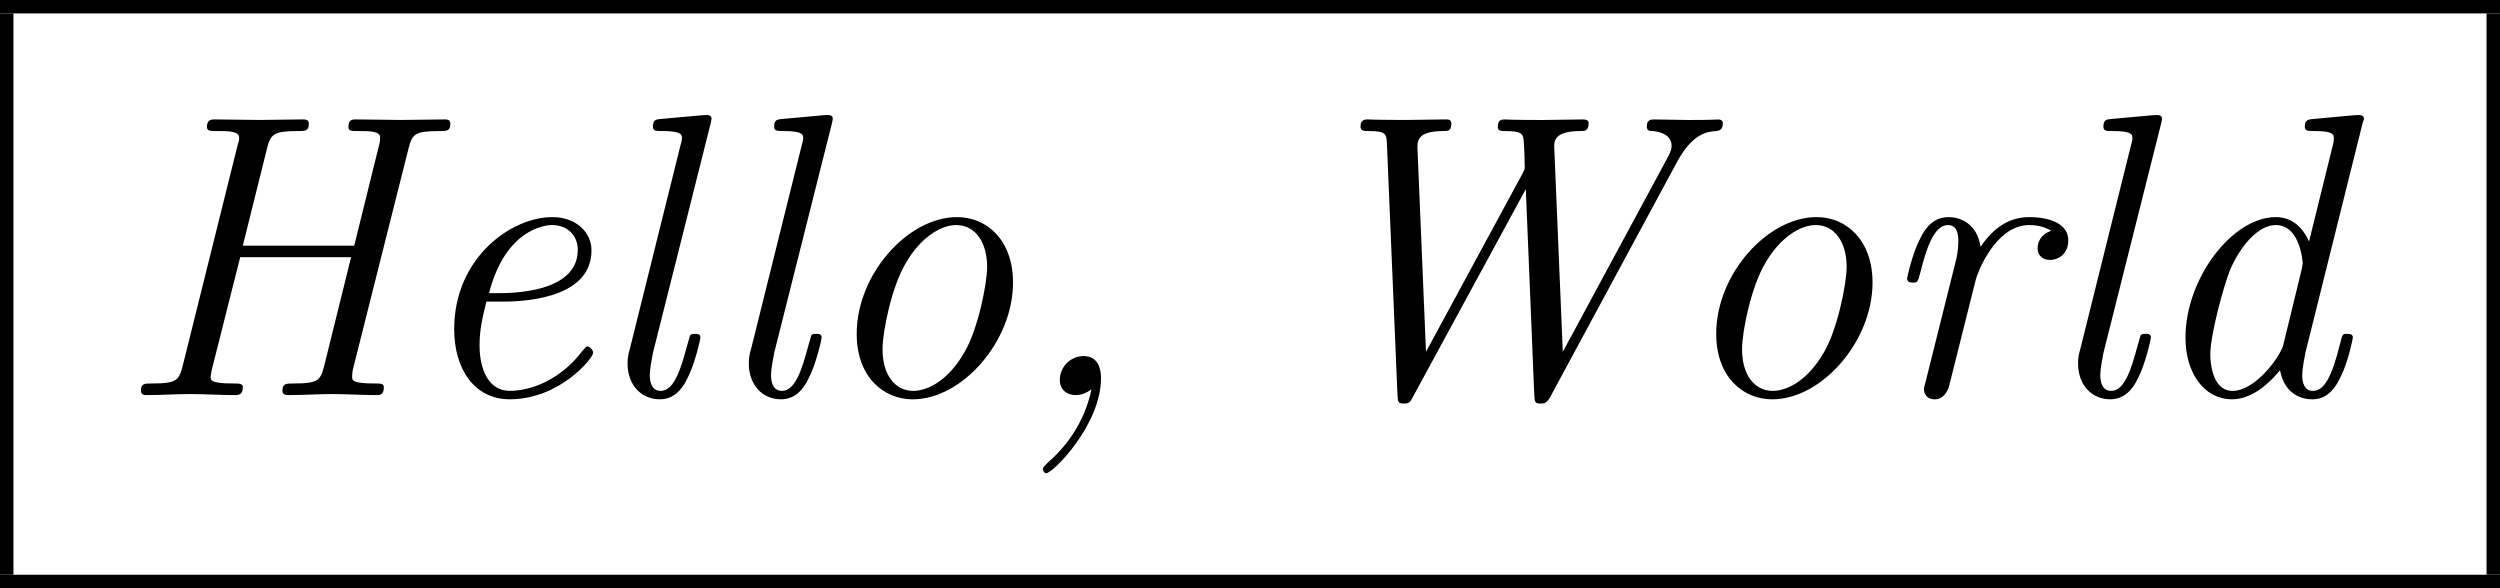 <?xml version="1.0" encoding="UTF-8" standalone="no"?>
<svg
   width="73.961pt"
   height="17.402pt"
   viewBox="0 0 73.961 17.402"
   version="1.2"
   id="svg656"
   sodipodi:docname="emp.svg"
   inkscape:version="1.1.1 (3bf5ae0d25, 2021-09-20)"
   xmlns:inkscape="http://www.inkscape.org/namespaces/inkscape"
   xmlns:sodipodi="http://sodipodi.sourceforge.net/DTD/sodipodi-0.dtd"
   xmlns:xlink="http://www.w3.org/1999/xlink"
   xmlns="http://www.w3.org/2000/svg"
   xmlns:svg="http://www.w3.org/2000/svg">
  <sodipodi:namedview
     id="namedview658"
     pagecolor="#ffffff"
     bordercolor="#666666"
     borderopacity="1.0"
     inkscape:pageshadow="2"
     inkscape:pageopacity="0.0"
     inkscape:pagecheckerboard="0"
     inkscape:document-units="pt"
     showgrid="false"
     inkscape:zoom="0.73762604"
     inkscape:cx="54.905871"
     inkscape:cy="-372.13979"
     inkscape:window-width="2400"
     inkscape:window-height="1261"
     inkscape:window-x="-9"
     inkscape:window-y="-1"
     inkscape:window-maximized="1"
     inkscape:current-layer="surface8028" />
  <defs
     id="defs217">
    <g
       id="g215">
      <symbol
         overflow="visible"
         id="glyph0-0">
        <path
           style="stroke:none"
           d=""
           id="path2" />
      </symbol>
      <symbol
         overflow="visible"
         id="glyph0-1">
        <path
           style="stroke:none"
           d="m 7.141,-7.25 c 0,-0.453 0.031,-0.562 0.891,-0.562 H 8.266 V -8.156 C 7.984,-8.141 7,-8.141 6.656,-8.141 c -0.359,0 -1.344,0 -1.625,-0.016 v 0.344 h 0.234 c 0.859,0 0.906,0.109 0.906,0.562 v 2.828 H 2.594 V -7.25 c 0,-0.453 0.031,-0.562 0.891,-0.562 h 0.25 v -0.344 c -0.297,0.016 -1.266,0.016 -1.625,0.016 -0.359,0 -1.328,0 -1.625,-0.016 v 0.344 h 0.25 C 1.594,-7.812 1.625,-7.703 1.625,-7.25 v 6.344 c 0,0.438 -0.031,0.562 -0.891,0.562 h -0.25 V 0 c 0.297,-0.031 1.266,-0.031 1.625,-0.031 0.359,0 1.328,0 1.625,0.031 v -0.344 h -0.25 c -0.859,0 -0.891,-0.125 -0.891,-0.562 v -3.172 h 3.578 v 3.172 c 0,0.438 -0.047,0.562 -0.906,0.562 H 5.031 V 0 c 0.281,-0.031 1.266,-0.031 1.609,-0.031 0.359,0 1.344,0 1.625,0.031 V -0.344 H 8.031 c -0.859,0 -0.891,-0.125 -0.891,-0.562 z m 0,0"
           id="path5" />
      </symbol>
      <symbol
         overflow="visible"
         id="glyph0-2">
        <path
           style="stroke:none"
           d="m 4.578,-2.766 c 0.266,0 0.281,0 0.281,-0.234 0,-1.203 -0.641,-2.328 -2.094,-2.328 -1.359,0 -2.406,1.234 -2.406,2.703 0,1.578 1.219,2.75 2.547,2.75 1.422,0 1.953,-1.297 1.953,-1.547 0,-0.078 -0.047,-0.125 -0.125,-0.125 -0.094,0 -0.125,0.062 -0.141,0.125 -0.312,1 -1.109,1.281 -1.625,1.281 -0.5,0 -1.703,-0.344 -1.703,-2.406 v -0.219 z M 1.281,-3 c 0.094,-1.875 1.141,-2.094 1.484,-2.094 1.281,0 1.344,1.688 1.359,2.094 z m 0,0"
           id="path8" />
      </symbol>
      <symbol
         overflow="visible"
         id="glyph0-3">
        <path
           style="stroke:none"
           d="M 2.062,-8.297 0.391,-8.156 v 0.344 c 0.812,0 0.906,0.078 0.906,0.672 v 6.25 c 0,0.547 -0.125,0.547 -0.906,0.547 V 0 c 0.344,-0.031 0.922,-0.031 1.281,-0.031 0.359,0 0.953,0 1.297,0.031 v -0.344 c -0.766,0 -0.906,0 -0.906,-0.547 z m 0,0"
           id="path11" />
      </symbol>
      <symbol
         overflow="visible"
         id="glyph0-4">
        <path
           style="stroke:none"
           d="m 5.484,-2.562 c 0,-1.531 -1.172,-2.766 -2.562,-2.766 -1.422,0 -2.562,1.266 -2.562,2.766 0,1.531 1.188,2.688 2.562,2.688 1.406,0 2.562,-1.172 2.562,-2.688 z m -2.562,2.422 c -0.438,0 -0.969,-0.188 -1.312,-0.781 -0.328,-0.531 -0.344,-1.234 -0.344,-1.75 0,-0.453 0,-1.172 0.375,-1.719 C 1.969,-4.906 2.5,-5.094 2.922,-5.094 c 0.453,0 0.969,0.219 1.281,0.688 0.375,0.547 0.375,1.297 0.375,1.734 0,0.422 0,1.172 -0.312,1.734 C 3.938,-0.375 3.375,-0.141 2.922,-0.141 Z m 0,0"
           id="path14" />
      </symbol>
      <symbol
         overflow="visible"
         id="glyph0-5">
        <path
           style="stroke:none"
           d="m 2.328,0.047 c 0,-0.734 -0.25,-1.203 -0.719,-1.203 -0.344,0 -0.562,0.266 -0.562,0.578 C 1.047,-0.266 1.266,0 1.625,0 c 0.188,0 0.312,-0.078 0.391,-0.141 0.031,-0.031 0.047,-0.031 0.047,-0.031 0.031,0 0.031,0.156 0.031,0.219 0,0.766 -0.312,1.484 -0.844,2.031 -0.047,0.031 -0.062,0.062 -0.062,0.109 0,0.062 0.062,0.125 0.125,0.125 0.109,0 1.016,-0.891 1.016,-2.266 z m 0,0"
           id="path17" />
      </symbol>
      <symbol
         overflow="visible"
         id="glyph0-6">
        <path
           style="stroke:none"
           d="m 10.672,-7 c 0.188,-0.562 0.547,-0.812 1.141,-0.812 v -0.344 c -0.516,0.016 -0.547,0.016 -1.062,0.016 -0.312,0 -0.953,0 -1.25,-0.016 v 0.344 c 0.734,0 0.953,0.391 0.953,0.625 0,0.062 -0.047,0.156 -0.062,0.25 l -1.812,5.656 -1.938,-6.016 C 6.625,-7.328 6.594,-7.422 6.594,-7.453 6.594,-7.812 7.234,-7.812 7.516,-7.812 V -8.156 C 7.234,-8.141 6.344,-8.141 6,-8.141 c -0.344,0 -1.078,0 -1.391,-0.016 v 0.344 c 0.641,0 0.812,0.031 0.938,0.25 C 5.625,-7.406 5.719,-7.047 5.875,-6.609 L 4.156,-1.281 2.25,-7.234 C 2.188,-7.406 2.188,-7.422 2.188,-7.453 2.188,-7.812 2.797,-7.812 3.109,-7.812 v -0.344 c -0.281,0.016 -1.188,0.016 -1.516,0.016 -0.344,0 -1.078,0 -1.391,-0.016 v 0.344 c 0.641,0 0.875,0 1.016,0.453 L 3.578,0.031 C 3.641,0.203 3.688,0.25 3.797,0.25 c 0.094,0 0.156,-0.031 0.219,-0.219 L 6,-6.172 8,0.031 C 8.062,0.219 8.109,0.25 8.219,0.25 8.312,0.25 8.359,0.203 8.422,0.031 Z m 0,0"
           id="path20" />
      </symbol>
      <symbol
         overflow="visible"
         id="glyph0-7">
        <path
           style="stroke:none"
           d="m 2,-2.781 c 0,-1.156 0.469,-2.25 1.391,-2.25 0.094,0 0.125,0 0.172,0.016 -0.094,0.047 -0.281,0.109 -0.281,0.438 0,0.344 0.266,0.484 0.453,0.484 0.25,0 0.484,-0.156 0.484,-0.484 0,-0.359 -0.328,-0.688 -0.844,-0.688 -1.016,0 -1.359,1.094 -1.422,1.328 H 1.938 v -1.328 l -1.609,0.125 v 0.344 c 0.812,0 0.922,0.094 0.922,0.672 v 3.234 c 0,0.547 -0.141,0.547 -0.922,0.547 V 0 c 0.344,-0.031 1,-0.031 1.359,-0.031 0.328,0 1.172,0 1.438,0.031 V -0.344 H 2.891 C 2.016,-0.344 2,-0.484 2,-0.906 Z m 0,0"
           id="path23" />
      </symbol>
      <symbol
         overflow="visible"
         id="glyph0-8">
        <path
           style="stroke:none"
           d="M 3.578,-8.156 V -7.812 C 4.406,-7.812 4.5,-7.734 4.5,-7.141 V -4.5 C 4.25,-4.859 3.734,-5.266 3,-5.266 c -1.391,0 -2.578,1.172 -2.578,2.703 0,1.516 1.125,2.688 2.453,2.688 0.906,0 1.422,-0.609 1.594,-0.828 V 0.125 L 6.156,0 V -0.344 C 5.344,-0.344 5.25,-0.438 5.25,-1.016 v -7.281 z m 0.891,6.75 c 0,0.219 0,0.266 -0.172,0.516 -0.281,0.422 -0.766,0.766 -1.375,0.766 -0.297,0 -1.594,-0.109 -1.594,-2.438 0,-0.859 0.141,-1.328 0.406,-1.734 0.234,-0.359 0.719,-0.734 1.312,-0.734 0.75,0 1.156,0.531 1.281,0.734 0.141,0.203 0.141,0.219 0.141,0.438 z m 0,0"
           id="path26" />
      </symbol>
      <symbol
         overflow="visible"
         id="glyph0-9">
        <path
           style="stroke:none"
           d="M 7.625,-3.062 H 7.359 c -0.281,1.875 -0.562,2.719 -2.594,2.719 h -1.625 C 2.625,-0.344 2.594,-0.438 2.594,-0.828 v -3.219 H 3.688 c 1.141,0 1.266,0.359 1.266,1.391 H 5.219 V -5.797 H 4.953 c 0,1.031 -0.125,1.391 -1.266,1.391 H 2.594 V -7.312 c 0,-0.391 0.031,-0.484 0.547,-0.484 h 1.594 c 1.75,0 2.125,0.594 2.312,2.328 h 0.25 L 7,-8.141 H 0.484 v 0.344 h 0.25 c 0.859,0 0.891,0.125 0.891,0.562 v 6.328 c 0,0.438 -0.031,0.562 -0.891,0.562 h -0.25 V 0 h 6.656 z m 0,0"
           id="path29" />
      </symbol>
      <symbol
         overflow="visible"
         id="glyph0-10">
        <path
           style="stroke:none"
           d="M 6.812,-3.062 H 6.547 C 6.438,-1.859 6.281,-0.344 4.188,-0.344 H 3.141 C 2.625,-0.344 2.594,-0.438 2.594,-0.828 V -7.25 c 0,-0.422 0.031,-0.562 1.062,-0.562 h 0.359 v -0.344 c -0.344,0.016 -1.391,0.016 -1.812,0.016 -0.359,0 -1.422,0 -1.719,-0.016 v 0.344 h 0.25 C 1.594,-7.812 1.625,-7.703 1.625,-7.25 v 6.344 c 0,0.438 -0.031,0.562 -0.891,0.562 h -0.25 V 0 H 6.5 Z m 0,0"
           id="path32" />
      </symbol>
      <symbol
         overflow="visible"
         id="glyph0-11">
        <path
           style="stroke:none"
           d="m 8.453,-4.047 c 0,-2.484 -1.812,-4.375 -3.906,-4.375 -2.125,0 -3.906,1.922 -3.906,4.375 0,2.422 1.812,4.297 3.906,4.297 2.141,0 3.906,-1.906 3.906,-4.297 z M 4.547,-0.031 C 3.328,-0.031 1.75,-1.172 1.75,-4.234 c 0,-2.922 1.672,-3.922 2.797,-3.922 1.172,0 2.797,1.031 2.797,3.922 0,3.109 -1.625,4.203 -2.797,4.203 z m 0,0"
           id="path35" />
      </symbol>
      <symbol
         overflow="visible"
         id="glyph0-12">
        <path
           style="stroke:none"
           d="m 5.047,-4.062 c 1.188,-0.281 2.094,-1.031 2.094,-1.953 0,-1.156 -1.344,-2.141 -3.062,-2.141 H 0.5 v 0.344 h 0.234 c 0.875,0 0.906,0.109 0.906,0.562 v 6.344 c 0,0.438 -0.031,0.562 -0.906,0.562 H 0.5 V 0 c 0.281,-0.031 1.25,-0.031 1.609,-0.031 0.344,0 1.328,0 1.609,0.031 V -0.344 H 3.484 c -0.859,0 -0.906,-0.125 -0.906,-0.562 v -3.062 H 3.969 c 0.469,0 0.906,0.125 1.234,0.469 0.406,0.453 0.406,0.703 0.406,1.531 0,0.938 0,1.25 0.516,1.766 C 6.312,-0.031 6.812,0.25 7.484,0.25 c 0.938,0 1.094,-1.031 1.094,-1.297 0,-0.062 0,-0.172 -0.141,-0.172 -0.125,0 -0.125,0.078 -0.125,0.188 C 8.25,-0.312 7.906,0.016 7.516,0.016 6.969,0.016 6.844,-0.547 6.75,-1.188 6.734,-1.266 6.672,-1.781 6.641,-2.078 6.547,-2.672 6.5,-3.062 6.141,-3.438 c -0.125,-0.125 -0.438,-0.453 -1.094,-0.625 z m -1.125,-0.141 H 2.578 V -7.344 c 0,-0.266 0,-0.406 0.25,-0.469 0.109,0 0.469,0 0.703,0 0.969,0 2.5,0 2.5,1.797 0,1.047 -0.562,1.812 -2.109,1.812 z m 0,0"
           id="path38" />
      </symbol>
      <symbol
         overflow="visible"
         id="glyph0-13">
        <path
           style="stroke:none"
           d="m 0.5,-8.156 v 0.344 h 0.234 c 0.875,0 0.906,0.109 0.906,0.562 v 6.344 c 0,0.438 -0.031,0.562 -0.906,0.562 H 0.5 V 0 h 4.188 c 2,0 3.594,-1.797 3.594,-4 0,-2.312 -1.609,-4.156 -3.594,-4.156 z m 2.625,7.812 c -0.516,0 -0.547,-0.094 -0.547,-0.484 V -7.344 c 0,-0.391 0.031,-0.469 0.547,-0.469 h 1.266 c 0.984,0 1.781,0.469 2.266,1.266 0.547,0.844 0.547,2.047 0.547,2.531 0,0.672 -0.016,1.797 -0.703,2.672 -0.391,0.5 -1.109,1 -2.109,1 z m 0,0"
           id="path41" />
      </symbol>
      <symbol
         overflow="visible"
         id="glyph0-14">
        <path
           style="stroke:none"
           d="m 5.312,-2.906 c 0,-1.109 0,-1.438 -0.266,-1.828 -0.344,-0.469 -0.906,-0.531 -1.312,-0.531 C 2.703,-5.266 2.219,-4.5 2.062,-4.125 H 2.047 V -8.297 L 0.375,-8.156 v 0.344 c 0.812,0 0.922,0.078 0.922,0.672 v 6.25 c 0,0.547 -0.141,0.547 -0.922,0.547 V 0 c 0.312,-0.031 0.969,-0.031 1.297,-0.031 0.344,0 1,0 1.297,0.031 v -0.344 c -0.75,0 -0.906,0 -0.906,-0.547 v -2.219 c 0,-1.25 0.828,-1.922 1.578,-1.922 0.734,0 0.906,0.609 0.906,1.344 v 2.797 c 0,0.547 -0.141,0.547 -0.906,0.547 V 0 c 0.297,-0.031 0.953,-0.031 1.281,-0.031 0.344,0 1,0 1.312,0.031 v -0.344 c -0.609,0 -0.906,0 -0.922,-0.359 z m 0,0"
           id="path44" />
      </symbol>
      <symbol
         overflow="visible"
         id="glyph0-15">
        <path
           style="stroke:none"
           d="M 7.234,-4.016 C 7.5,-4.766 8.016,-4.797 8.219,-4.812 V -5.156 C 7.922,-5.125 7.703,-5.125 7.344,-5.125 c -0.344,0 -0.375,0 -1.016,-0.031 V -4.812 C 6.859,-4.781 7,-4.453 7,-4.234 c 0,0.016 0,0.094 -0.047,0.219 l -1.094,3.125 -1.203,-3.375 C 4.609,-4.406 4.609,-4.438 4.609,-4.469 c 0,-0.344 0.438,-0.344 0.688,-0.344 V -5.156 C 4.953,-5.125 4.469,-5.125 4.125,-5.125 c -0.391,0 -0.406,0 -1.078,-0.031 v 0.344 c 0.453,0 0.609,0.031 0.75,0.188 C 3.844,-4.547 4,-4.156 4.078,-3.922 L 3.062,-1 1.906,-4.25 C 1.859,-4.406 1.859,-4.438 1.859,-4.484 1.859,-4.812 2.312,-4.812 2.547,-4.812 V -5.156 C 2.25,-5.125 1.656,-5.125 1.328,-5.125 c -0.344,0 -0.359,0 -1.109,-0.031 v 0.344 c 0.609,0 0.719,0.062 0.859,0.438 l 1.5,4.281 C 2.625,0.031 2.672,0.125 2.797,0.125 2.906,0.125 2.969,0.078 3.031,-0.109 l 1.188,-3.406 1.203,3.406 C 5.469,0.078 5.531,0.125 5.641,0.125 c 0.125,0 0.172,-0.094 0.219,-0.219 z m 0,0"
           id="path47" />
      </symbol>
      <symbol
         overflow="visible"
         id="glyph0-16">
        <path
           style="stroke:none"
           d="m 3.438,-7.656 c 0,-0.281 0,-0.297 -0.234,-0.297 C 2.922,-7.625 2.312,-7.188 1.094,-7.188 v 0.344 c 0.266,0 0.859,0 1.531,-0.297 v 6.219 c 0,0.438 -0.047,0.578 -1.094,0.578 h -0.375 V 0 c 0.328,-0.031 1.484,-0.031 1.875,-0.031 0.406,0 1.547,0 1.875,0.031 v -0.344 h -0.375 c -1.047,0 -1.094,-0.141 -1.094,-0.578 z m 0,0"
           id="path50" />
      </symbol>
      <symbol
         overflow="visible"
         id="glyph1-0">
        <path
           style="stroke:none"
           d=""
           id="path53" />
      </symbol>
      <symbol
         overflow="visible"
         id="glyph1-1">
        <path
           style="stroke:none"
           d="m 8.703,-7.312 c 0.109,-0.406 0.172,-0.5 0.922,-0.5 0.203,0 0.312,0 0.312,-0.219 0,-0.125 -0.109,-0.125 -0.172,-0.125 -0.422,0 -0.859,0.016 -1.297,0.016 -0.438,0 -0.891,-0.016 -1.328,-0.016 -0.094,0 -0.219,0 -0.219,0.219 0,0.125 0.078,0.125 0.312,0.125 0.297,0 0.625,0 0.625,0.188 0,0.078 0,0.109 -0.016,0.172 l -0.75,3.031 H 3.797 L 4.516,-7.312 c 0.109,-0.406 0.188,-0.5 0.922,-0.5 0.203,0 0.312,0 0.312,-0.219 0,-0.125 -0.109,-0.125 -0.172,-0.125 -0.422,0 -0.859,0.016 -1.281,0.016 -0.453,0 -0.906,-0.016 -1.328,-0.016 -0.094,0 -0.234,0 -0.234,0.219 0,0.125 0.094,0.125 0.312,0.125 0.297,0 0.641,0 0.641,0.188 0,0.078 0,0.109 -0.031,0.172 l -1.641,6.594 C 1.906,-0.438 1.844,-0.344 1.109,-0.344 c -0.219,0 -0.328,0 -0.328,0.219 C 0.781,0 0.906,0 0.953,0 1.375,0 1.812,-0.031 2.25,-0.031 2.672,-0.031 3.141,0 3.562,0 3.656,0 3.797,0 3.797,-0.234 3.797,-0.344 3.688,-0.344 3.516,-0.344 2.844,-0.344 2.844,-0.438 2.844,-0.547 l 0.031,-0.188 0.844,-3.344 H 7 l -0.797,3.219 C 6.094,-0.438 6.031,-0.344 5.297,-0.344 c -0.219,0 -0.328,0 -0.328,0.219 C 4.969,0 5.094,0 5.141,0 5.562,0 6,-0.031 6.438,-0.031 6.859,-0.031 7.328,0 7.75,0 7.844,0 7.969,0 7.969,-0.234 7.969,-0.344 7.875,-0.344 7.703,-0.344 c -0.672,0 -0.672,-0.094 -0.672,-0.203 0,-0.094 0.016,-0.156 0.016,-0.188 z m 0,0"
           id="path56" />
      </symbol>
      <symbol
         overflow="visible"
         id="glyph1-2">
        <path
           style="stroke:none"
           d="m 2.75,-2.766 c 0.422,0 2.672,0 2.672,-1.516 0,-0.531 -0.453,-0.984 -1.156,-0.984 -1.234,0 -2.906,1.219 -2.906,3.312 0,1.219 0.625,2.078 1.641,2.078 1.484,0 2.469,-1.219 2.469,-1.375 0,-0.094 -0.109,-0.188 -0.172,-0.188 -0.031,0 -0.047,0.016 -0.141,0.125 -0.641,0.859 -1.531,1.188 -2.141,1.188 -0.797,0 -0.906,-0.938 -0.906,-1.328 0,-0.516 0.094,-0.859 0.203,-1.312 z m -0.359,-0.25 C 2.875,-4.906 4.047,-5.031 4.25,-5.031 c 0.484,0 0.766,0.328 0.766,0.734 0,1.281 -1.984,1.281 -2.375,1.281 z m 0,0"
           id="path59" />
      </symbol>
      <symbol
         overflow="visible"
         id="glyph1-3">
        <path
           style="stroke:none"
           d="m 3.562,-8.016 c 0.016,-0.078 0.031,-0.125 0.031,-0.156 0,-0.109 -0.078,-0.125 -0.266,-0.109 L 2.125,-8.172 C 1.953,-8.156 1.859,-8.156 1.859,-7.938 c 0,0.125 0.094,0.125 0.25,0.125 0.609,0 0.609,0.109 0.609,0.219 0,0.047 -0.031,0.172 -0.047,0.219 l -1.5,6.031 c -0.031,0.094 -0.062,0.234 -0.062,0.406 0,0.641 0.406,1.062 0.953,1.062 0.406,0 0.656,-0.281 0.812,-0.609 0.219,-0.406 0.391,-1.172 0.391,-1.219 0,-0.109 -0.094,-0.109 -0.156,-0.109 -0.047,0 -0.141,0 -0.156,0.062 -0.016,0.047 -0.062,0.219 -0.094,0.328 C 2.703,-0.844 2.5,-0.125 2.094,-0.125 c -0.266,0 -0.328,-0.25 -0.328,-0.469 0,-0.156 0.062,-0.5 0.094,-0.656 z m 0,0"
           id="path62" />
      </symbol>
      <symbol
         overflow="visible"
         id="glyph1-4">
        <path
           style="stroke:none"
           d="m 5.938,-3.328 c 0,-1.25 -0.766,-1.938 -1.656,-1.938 -1.453,0 -2.969,1.688 -2.969,3.453 0,1.281 0.797,1.938 1.656,1.938 1.469,0 2.969,-1.719 2.969,-3.453 z M 2.984,-0.125 c -0.5,0 -0.906,-0.422 -0.906,-1.234 0,-0.547 0.281,-1.875 0.688,-2.547 0.438,-0.766 1.047,-1.125 1.484,-1.125 0.609,0 0.922,0.562 0.922,1.234 0,0.516 -0.281,1.875 -0.672,2.531 C 4.016,-0.422 3.406,-0.125 2.984,-0.125 Z m 0,0"
           id="path65" />
      </symbol>
      <symbol
         overflow="visible"
         id="glyph1-5">
        <path
           style="stroke:none"
           d="M 2.281,-0.172 C 2.078,0.797 1.547,1.516 0.984,2 0.844,2.141 0.844,2.156 0.844,2.188 c 0,0.047 0.047,0.125 0.094,0.125 0.203,0 1.625,-1.438 1.625,-2.812 0,-0.266 -0.078,-0.656 -0.516,-0.656 -0.391,0 -0.703,0.328 -0.703,0.703 C 1.344,-0.125 1.594,0 1.812,0 2.094,0 2.266,-0.172 2.281,-0.172 Z m 0,0"
           id="path68" />
      </symbol>
      <symbol
         overflow="visible"
         id="glyph1-6">
        <path
           style="stroke:none"
           d="M 11.812,-6.859 C 12.281,-7.75 12.734,-7.797 13,-7.812 c 0.078,-0.016 0.188,-0.031 0.188,-0.234 0,-0.078 -0.062,-0.109 -0.141,-0.109 -0.031,0 -0.109,0.016 -0.859,0.016 -0.344,0 -0.703,-0.016 -1.031,-0.016 -0.078,0 -0.219,0 -0.219,0.203 0,0.125 0.078,0.141 0.156,0.141 0.094,0 0.578,0.047 0.578,0.438 0,0.141 -0.078,0.266 -0.125,0.359 l -3.094,5.734 -0.25,-5.984 C 8.188,-7.5 8.172,-7.812 8.984,-7.812 c 0.109,0 0.234,0 0.234,-0.234 0,-0.109 -0.125,-0.109 -0.172,-0.109 -0.391,0 -0.812,0.016 -1.203,0.016 -0.828,0 -1.094,-0.016 -1.109,-0.016 -0.078,0 -0.203,0 -0.203,0.219 0,0.125 0.094,0.125 0.25,0.125 0.438,0 0.5,0.078 0.516,0.281 0.016,0.188 0.031,0.625 0.031,0.812 0,0.031 -0.047,0.125 -0.062,0.156 L 4.406,-1.281 4.156,-7.25 c -0.016,-0.266 -0.016,-0.562 0.766,-0.562 0.125,0 0.234,0 0.234,-0.219 0,-0.125 -0.094,-0.125 -0.156,-0.125 -0.391,0 -0.797,0.016 -1.203,0.016 -0.797,0 -1.109,-0.016 -1.125,-0.016 -0.047,0 -0.203,0 -0.203,0.203 0,0.141 0.094,0.141 0.25,0.141 0.516,0 0.516,0.094 0.531,0.375 l 0.312,7.422 C 3.578,0.203 3.578,0.25 3.75,0.25 3.906,0.25 3.938,0.219 4.031,0.031 l 3.328,-6.125 0.25,6.078 C 7.625,0.219 7.625,0.25 7.812,0.25 c 0.078,0 0.156,0 0.266,-0.188 z m 0,0"
           id="path71" />
      </symbol>
      <symbol
         overflow="visible"
         id="glyph1-7">
        <path
           style="stroke:none"
           d="m 3.016,-3.422 c 0.031,-0.141 0.562,-1.609 1.578,-1.609 0.062,0 0.391,0 0.656,0.172 -0.188,0.047 -0.406,0.219 -0.406,0.516 0,0.25 0.188,0.344 0.375,0.344 C 5.422,-4 5.75,-4.141 5.75,-4.578 c 0,-0.609 -0.812,-0.688 -1.141,-0.688 -0.562,0 -1.016,0.25 -1.453,0.875 -0.109,-0.703 -0.625,-0.875 -0.938,-0.875 -0.281,0 -0.594,0.109 -0.844,0.625 -0.234,0.438 -0.391,1.156 -0.391,1.188 0,0.094 0.062,0.125 0.172,0.125 0.141,0 0.141,-0.016 0.219,-0.297 0.172,-0.703 0.406,-1.406 0.812,-1.406 0.312,0 0.312,0.344 0.312,0.484 0,0.234 -0.047,0.5 -0.094,0.656 l -0.875,3.5 c -0.047,0.156 -0.047,0.172 -0.047,0.219 0,0.141 0.094,0.297 0.312,0.297 0.266,0 0.391,-0.234 0.438,-0.422 z m 0,0"
           id="path74" />
      </symbol>
      <symbol
         overflow="visible"
         id="glyph1-8">
        <path
           style="stroke:none"
           d="m 6.531,-8.016 c 0.016,-0.078 0.047,-0.125 0.047,-0.156 0,-0.109 -0.094,-0.125 -0.281,-0.109 l -1.188,0.109 C 4.938,-8.156 4.828,-8.156 4.828,-7.938 c 0,0.125 0.094,0.125 0.266,0.125 0.594,0 0.594,0.109 0.594,0.219 0,0.062 -0.016,0.156 -0.031,0.203 l -0.703,2.844 c -0.172,-0.375 -0.469,-0.719 -0.984,-0.719 -1.297,0 -2.672,1.828 -2.672,3.562 0,1.062 0.562,1.828 1.375,1.828 0.484,0 0.969,-0.312 1.422,-0.859 C 4.234,0 4.766,0.125 5.047,0.125 5.516,0.125 5.75,-0.234 5.906,-0.578 6.109,-0.984 6.25,-1.672 6.25,-1.703 6.25,-1.812 6.141,-1.812 6.094,-1.812 c -0.141,0 -0.156,0 -0.219,0.281 -0.25,1 -0.469,1.406 -0.812,1.406 -0.25,0 -0.312,-0.25 -0.312,-0.469 0,-0.156 0.062,-0.5 0.094,-0.656 z M 4.188,-1.469 c -0.094,0.328 -0.812,1.344 -1.5,1.344 -0.625,0 -0.656,-0.922 -0.656,-1.062 0,-0.609 0.391,-2.016 0.578,-2.5 0.312,-0.734 0.844,-1.344 1.359,-1.344 0.734,0 0.797,1.109 0.797,1.141 l -0.031,0.172 z m 0,0"
           id="path77" />
      </symbol>
      <symbol
         overflow="visible"
         id="glyph2-0">
        <path
           style="stroke:none"
           d=""
           id="path80" />
      </symbol>
      <symbol
         overflow="visible"
         id="glyph2-1">
        <path
           style="stroke:none"
           d="m 8.781,-7.688 h 1.266 v -0.516 c -0.344,0.031 -1.625,0.031 -2.047,0.031 -0.438,0 -1.719,0 -2.062,-0.031 V -7.688 h 1.266 v 3.172 H 3.297 V -7.688 H 4.562 v -0.516 c -0.344,0.031 -1.625,0.031 -2.047,0.031 -0.438,0 -1.719,0 -2.062,-0.031 V -7.688 H 1.719 v 7.172 H 0.453 V 0 c 0.344,-0.031 1.625,-0.031 2.062,-0.031 0.422,0 1.703,0 2.047,0.031 V -0.516 H 3.297 V -4 h 3.906 v 3.484 H 5.938 V 0 C 6.281,-0.031 7.562,-0.031 8,-0.031 c 0.422,0 1.703,0 2.047,0.031 V -0.516 H 8.781 Z m 0,0"
           id="path83" />
      </symbol>
      <symbol
         overflow="visible"
         id="glyph2-2">
        <path
           style="stroke:none"
           d="m 5.406,-2.641 c 0.266,0 0.344,0 0.344,-0.297 C 5.75,-3.297 5.672,-4.203 5.109,-4.75 4.609,-5.266 3.938,-5.422 3.25,-5.422 c -1.859,0 -2.875,1.219 -2.875,2.734 0,1.672 1.234,2.766 3.031,2.766 1.812,0 2.344,-1.266 2.344,-1.484 0,-0.172 -0.188,-0.172 -0.25,-0.172 -0.188,0 -0.203,0.031 -0.281,0.188 -0.312,0.781 -1.094,1.031 -1.672,1.031 -1.734,0 -1.734,-1.609 -1.734,-2.281 z M 1.812,-2.984 C 1.828,-3.484 1.844,-3.938 2.094,-4.375 2.312,-4.75 2.734,-5.016 3.25,-5.016 c 1.281,0 1.391,1.438 1.406,2.031 z m 0,0"
           id="path86" />
      </symbol>
      <symbol
         overflow="visible"
         id="glyph2-3">
        <path
           style="stroke:none"
           d="m 2.594,-8.297 -2.062,0.094 V -7.688 c 0.734,0 0.812,0 0.812,0.469 v 6.703 H 0.531 V 0 c 0.266,-0.031 1.125,-0.031 1.438,-0.031 0.328,0 1.172,0 1.453,0.031 V -0.516 H 2.594 Z m 0,0"
           id="path89" />
      </symbol>
      <symbol
         overflow="visible"
         id="glyph2-4">
        <path
           style="stroke:none"
           d="m 6.328,-2.625 c 0,-1.609 -1.094,-2.797 -2.969,-2.797 -1.953,0 -2.984,1.25 -2.984,2.797 0,1.578 1.094,2.703 2.969,2.703 1.953,0 2.984,-1.188 2.984,-2.703 z m -2.969,2.266 c -1.547,0 -1.547,-1.391 -1.547,-2.375 0,-0.562 0,-1.156 0.219,-1.594 0.266,-0.484 0.797,-0.688 1.312,-0.688 0.688,0 1.109,0.312 1.312,0.656 0.25,0.422 0.25,1.047 0.25,1.625 0,0.984 0,2.375 -1.547,2.375 z m 0,0"
           id="path92" />
      </symbol>
      <symbol
         overflow="visible"
         id="glyph2-5">
        <path
           style="stroke:none"
           d="m 2.469,-0.234 c 0,0.344 -0.062,1.328 -1.047,2.172 C 1.344,2.016 1.312,2.031 1.312,2.094 c 0,0.109 0.141,0.219 0.219,0.219 0.156,0 1.344,-1 1.344,-2.594 0,-0.766 -0.359,-1.438 -1.016,-1.438 C 1.328,-1.719 1,-1.328 1,-0.859 1,-0.438 1.297,0 1.859,0 2.219,0 2.422,-0.172 2.469,-0.234 Z m 0,0"
           id="path95" />
      </symbol>
      <symbol
         overflow="visible"
         id="glyph2-6">
        <path
           style="stroke:none"
           d="m 12.5,-7.406 c 0.094,-0.203 0.109,-0.281 1.109,-0.281 v -0.516 c -0.594,0.031 -0.609,0.031 -1.297,0.031 -0.344,0 -1.219,0 -1.5,-0.031 V -7.688 c 0.141,0 1.188,0 1.188,0.172 0,0.016 0,0.031 -0.047,0.141 L 9.938,-2.047 7.812,-7.688 h 1.125 v -0.516 c -0.375,0.031 -1.484,0.031 -1.938,0.031 -0.375,0 -1.531,0 -1.828,-0.031 V -7.688 H 6.188 l 0.484,1.297 -1.641,4.344 -2.125,-5.641 h 1.125 v -0.516 c -0.344,0.031 -1.516,0.031 -1.953,0.031 -0.375,0 -1.516,0 -1.812,-0.031 V -7.688 h 1 l 2.844,7.516 c 0.078,0.203 0.109,0.281 0.375,0.281 0.266,0 0.297,-0.078 0.375,-0.281 l 2.078,-5.5 2.094,5.5 c 0.062,0.203 0.094,0.281 0.359,0.281 0.234,0 0.297,-0.047 0.375,-0.281 z m 0,0"
           id="path98" />
      </symbol>
      <symbol
         overflow="visible"
         id="glyph2-7">
        <path
           style="stroke:none"
           d="m 2.484,-2.688 c 0,-0.391 0.078,-2.297 1.484,-2.297 -0.172,0.125 -0.25,0.328 -0.25,0.547 0,0.5 0.391,0.703 0.688,0.703 0.297,0 0.703,-0.203 0.703,-0.703 0,-0.609 -0.625,-0.938 -1.203,-0.938 -0.938,0 -1.344,0.828 -1.516,1.328 H 2.375 V -5.375 l -1.953,0.094 v 0.516 c 0.734,0 0.828,0 0.828,0.469 v 3.781 H 0.422 V 0 c 0.266,-0.031 1.172,-0.031 1.5,-0.031 0.344,0 1.312,0 1.609,0.031 V -0.516 H 2.484 Z m 0,0"
           id="path101" />
      </symbol>
      <symbol
         overflow="visible"
         id="glyph2-8">
        <path
           style="stroke:none"
           d="M 4.141,-8.203 V -7.688 c 0.75,0 0.828,0 0.828,0.469 V -4.812 C 4.703,-5.031 4.188,-5.375 3.359,-5.375 c -1.703,0 -2.906,1.047 -2.906,2.719 0,1.719 1.188,2.734 2.781,2.734 0.656,0 1.219,-0.234 1.672,-0.625 v 0.625 L 7.047,0 v -0.516 c -0.75,0 -0.828,0 -0.828,-0.469 v -7.312 z m 0.766,7 c -0.5,0.719 -1.109,0.875 -1.531,0.875 -1.484,0 -1.484,-1.516 -1.484,-2.297 0,-0.562 0,-1.172 0.266,-1.625 0.359,-0.656 1.078,-0.734 1.344,-0.734 0.5,0 1.016,0.219 1.406,0.734 z m 0,0"
           id="path104" />
      </symbol>
      <symbol
         overflow="visible"
         id="glyph3-0">
        <path
           style="stroke:none"
           d=""
           id="path107" />
      </symbol>
      <symbol
         overflow="visible"
         id="glyph3-1">
        <path
           style="stroke:none"
           d="m 7.109,-8.297 h -1.031 v 3.625 h -3.969 v -3.625 H 1.078 V 0 h 1.031 v -3.953 h 3.969 V 0 h 1.031 z m 0,0"
           id="path110" />
      </symbol>
      <symbol
         overflow="visible"
         id="glyph3-2">
        <path
           style="stroke:none"
           d="m 4.859,-2.688 c 0,-0.516 -0.047,-1.25 -0.422,-1.875 -0.5,-0.828 -1.328,-0.922 -1.672,-0.922 -1.297,0 -2.375,1.234 -2.375,2.797 0,1.578 1.156,2.812 2.531,2.812 0.562,0 1.219,-0.156 1.875,-0.641 C 4.797,-0.562 4.75,-0.938 4.75,-0.953 4.75,-0.969 4.719,-1.234 4.719,-1.281 4.016,-0.688 3.312,-0.594 2.953,-0.594 2.031,-0.594 1.25,-1.422 1.219,-2.688 Z m -3.562,-0.641 c 0.203,-0.812 0.766,-1.438 1.469,-1.438 0.359,0 1.188,0.156 1.391,1.438 z m 0,0"
           id="path113" />
      </symbol>
      <symbol
         overflow="visible"
         id="glyph3-3">
        <path
           style="stroke:none"
           d="M 1.812,-8.297 H 0.938 V 0 h 0.875 z m 0,0"
           id="path116" />
      </symbol>
      <symbol
         overflow="visible"
         id="glyph3-4">
        <path
           style="stroke:none"
           d="m 5.484,-2.625 c 0,-1.625 -1.188,-2.859 -2.562,-2.859 -1.406,0 -2.562,1.266 -2.562,2.859 0,1.562 1.188,2.75 2.562,2.75 1.406,0 2.562,-1.219 2.562,-2.75 z m -2.562,2 c -0.859,0 -1.656,-0.719 -1.656,-2.125 0,-1.453 0.891,-2.016 1.656,-2.016 0.812,0 1.656,0.625 1.656,2.016 0,1.469 -0.844,2.125 -1.656,2.125 z m 0,0"
           id="path119" />
      </symbol>
      <symbol
         overflow="visible"
         id="glyph3-5">
        <path
           style="stroke:none"
           d="M 2.109,-0.016 V -0.969 H 1.141 V 0 H 1.438 L 1.141,1.5 h 0.469 z m 0,0"
           id="path122" />
      </symbol>
      <symbol
         overflow="visible"
         id="glyph3-6">
        <path
           style="stroke:none"
           d="M 10.812,-8.297 H 9.938 L 8.844,-4.375 8.359,-2.609 C 8.219,-2.031 8.031,-1.344 7.984,-0.906 H 7.969 c -0.062,-0.5 -0.312,-1.531 -0.516,-2.25 L 6.031,-8.297 H 5.016 L 4,-4.594 C 3.906,-4.297 3.188,-1.703 3.109,-0.922 H 3.094 C 3.047,-1.391 2.75,-2.547 2.703,-2.75 L 2.188,-4.656 l -1,-3.641 H 0.172 L 2.516,0 H 3.5 L 4.625,-4.062 C 4.922,-5.125 5.375,-6.766 5.453,-7.406 H 5.469 c 0,0.016 0.078,0.625 0.641,2.672 L 7.406,0 h 1.062 z m 0,0"
           id="path125" />
      </symbol>
      <symbol
         overflow="visible"
         id="glyph3-7">
        <path
           style="stroke:none"
           d="m 1.812,-2.625 c 0,-1.203 0.906,-1.984 1.984,-2 V -5.422 C 2.719,-5.422 2.078,-4.781 1.75,-4.312 V -5.359 H 0.938 V 0 h 0.875 z m 0,0"
           id="path128" />
      </symbol>
      <symbol
         overflow="visible"
         id="glyph3-8">
        <path
           style="stroke:none"
           d="M 5.062,-8.297 H 4.172 V -4.812 C 3.625,-5.266 3,-5.422 2.484,-5.422 c -1.141,0 -2.062,1.219 -2.062,2.766 0,1.547 0.875,2.781 2.016,2.781 0.438,0 1.109,-0.156 1.703,-0.734 V 0 H 5.062 Z M 4.141,-1.406 c -0.281,0.516 -0.703,0.812 -1.219,0.812 -0.734,0 -1.594,-0.562 -1.594,-2.047 0,-1.594 1.016,-2.062 1.703,-2.062 0.469,0 0.859,0.234 1.109,0.625 z m 0,0"
           id="path131" />
      </symbol>
      <symbol
         overflow="visible"
         id="glyph4-0">
        <path
           style="stroke:none"
           d=""
           id="path134" />
      </symbol>
      <symbol
         overflow="visible"
         id="glyph4-1">
        <path
           style="stroke:none"
           d="M 5.109,-6.609 H 5.375 c 0.172,0 0.484,0 0.484,-0.344 0,-0.344 -0.297,-0.344 -0.484,-0.344 H 4.078 c -0.172,0 -0.5,0 -0.5,0.344 0,0.344 0.328,0.344 0.5,0.344 H 4.344 v 2.469 H 1.812 v -2.469 h 0.25 c 0.172,0 0.5,0 0.5,-0.344 0,-0.344 -0.328,-0.344 -0.5,-0.344 H 0.766 c -0.188,0 -0.484,0 -0.484,0.344 0,0.344 0.312,0.344 0.484,0.344 H 1.031 V -0.688 H 0.766 c -0.172,0 -0.484,0 -0.484,0.344 C 0.281,0 0.578,0 0.766,0 H 2.062 c 0.172,0 0.5,0 0.5,-0.344 0,-0.344 -0.328,-0.344 -0.5,-0.344 h -0.25 V -3.453 H 4.344 V -0.688 H 4.078 c -0.172,0 -0.5,0 -0.5,0.344 C 3.578,0 3.906,0 4.078,0 H 5.375 c 0.188,0 0.484,0 0.484,-0.344 0,-0.344 -0.312,-0.344 -0.484,-0.344 H 5.109 Z m 0,0"
           id="path137" />
      </symbol>
      <symbol
         overflow="visible"
         id="glyph4-2">
        <path
           style="stroke:none"
           d="m 4.969,-2.297 c 0.25,0 0.484,0 0.484,-0.438 0,-1.406 -0.797,-2.531 -2.281,-2.531 -1.391,0 -2.5,1.203 -2.5,2.656 0,1.516 1.203,2.688 2.672,2.688 1.547,0 2.109,-1.062 2.109,-1.375 0,-0.078 -0.031,-0.344 -0.391,-0.344 -0.234,0 -0.312,0.094 -0.375,0.266 -0.297,0.688 -1.078,0.75 -1.312,0.75 -0.984,0 -1.766,-0.75 -1.906,-1.672 z m -3.484,-0.656 c 0.156,-1.016 0.938,-1.609 1.688,-1.609 1.188,0 1.438,1.016 1.484,1.609 z m 0,0"
           id="path140" />
      </symbol>
      <symbol
         overflow="visible"
         id="glyph4-3">
        <path
           style="stroke:none"
           d="m 3.469,-6.812 c 0,-0.375 -0.078,-0.484 -0.484,-0.484 h -1.75 c -0.172,0 -0.484,0 -0.484,0.344 0,0.344 0.312,0.344 0.484,0.344 H 2.688 V -0.688 H 1.234 C 1.062,-0.688 0.75,-0.688 0.75,-0.344 0.75,0 1.062,0 1.234,0 h 3.688 C 5.094,0 5.406,0 5.406,-0.344 5.406,-0.688 5.094,-0.688 4.922,-0.688 H 3.469 Z m 0,0"
           id="path143" />
      </symbol>
      <symbol
         overflow="visible"
         id="glyph4-4">
        <path
           style="stroke:none"
           d="m 5.453,-2.578 c 0,-1.5 -1.094,-2.688 -2.375,-2.688 -1.297,0 -2.391,1.188 -2.391,2.688 0,1.5 1.109,2.656 2.391,2.656 1.266,0 2.375,-1.156 2.375,-2.656 z m -2.375,1.953 c -0.859,0 -1.609,-0.906 -1.609,-2.047 0,-1.109 0.766,-1.891 1.609,-1.891 0.828,0 1.594,0.781 1.594,1.891 0,1.156 -0.734,2.047 -1.594,2.047 z m 0,0"
           id="path146" />
      </symbol>
      <symbol
         overflow="visible"
         id="glyph4-5">
        <path
           style="stroke:none"
           d="M 3.297,-0.031 C 3.234,0.328 3,0.781 2.422,0.984 2.312,1.016 2.125,1.078 2.125,1.297 c 0,0.156 0.188,0.359 0.375,0.359 0.328,0 1.5,-0.578 1.5,-1.875 0,-0.625 -0.391,-1.125 -0.922,-1.125 -0.438,0 -0.672,0.344 -0.672,0.656 0,0.406 0.297,0.688 0.672,0.688 0.062,0 0.156,-0.016 0.219,-0.031 z m 0,0"
           id="path149" />
      </symbol>
      <symbol
         overflow="visible"
         id="glyph4-6">
        <path
           style="stroke:none"
           d="m 5.578,-6.609 c 0.094,0 0.438,0 0.438,-0.344 0,-0.344 -0.328,-0.344 -0.5,-0.344 h -0.875 c -0.172,0 -0.5,0 -0.5,0.344 0,0.344 0.328,0.344 0.5,0.344 H 4.906 l -0.5,3.875 C 4.312,-2.062 4.203,-1.312 4.203,-0.859 H 4.188 c -0.062,-0.844 -0.625,-3.188 -0.625,-3.219 -0.078,-0.312 -0.391,-0.312 -0.484,-0.312 -0.109,0 -0.359,0 -0.469,0.25 C 2.562,-4.031 2.016,-1.656 1.953,-0.859 1.938,-1.188 1.906,-1.344 1.859,-1.828 L 1.25,-6.609 H 1.5 c 0.172,0 0.5,0 0.5,-0.344 0,-0.344 -0.328,-0.344 -0.5,-0.344 H 0.625 c -0.172,0 -0.5,0 -0.5,0.344 0,0.344 0.359,0.344 0.422,0.344 H 0.562 l 0.859,6.25 c 0.031,0.234 0.062,0.469 0.469,0.469 0.125,0 0.375,0 0.469,-0.281 0.031,-0.062 0.656,-2.781 0.703,-3.359 H 3.078 C 3.125,-2.984 3.734,-0.234 3.797,-0.125 3.906,0.109 4.141,0.109 4.25,0.109 c 0.406,0 0.438,-0.234 0.469,-0.453 z m 0,0"
           id="path152" />
      </symbol>
      <symbol
         overflow="visible"
         id="glyph4-7">
        <path
           style="stroke:none"
           d="m 2.578,-2.266 c 0,-1.422 1,-2.266 2.031,-2.266 0.047,0 0.125,0 0.188,0.016 0.031,0.422 0.359,0.469 0.453,0.469 0.266,0 0.469,-0.203 0.469,-0.469 0,-0.516 -0.5,-0.703 -1.109,-0.703 -0.797,0 -1.484,0.359 -2.031,1.016 V -4.656 c 0,-0.375 -0.062,-0.5 -0.469,-0.5 h -1.219 c -0.156,0 -0.469,0 -0.469,0.344 0,0.359 0.312,0.359 0.469,0.359 H 1.812 V -0.688 H 0.891 c -0.156,0 -0.469,0 -0.469,0.344 C 0.422,0 0.734,0 0.891,0 H 3.844 C 4,0 4.312,0 4.312,-0.344 4.312,-0.688 4,-0.688 3.844,-0.688 H 2.578 Z m 0,0"
           id="path155" />
      </symbol>
      <symbol
         overflow="visible"
         id="glyph4-8">
        <path
           style="stroke:none"
           d="M 5,-6.812 C 5,-7.188 4.922,-7.297 4.516,-7.297 h -0.781 c -0.172,0 -0.484,0 -0.484,0.344 0,0.344 0.312,0.344 0.484,0.344 H 4.219 V -4.625 c -0.188,-0.188 -0.688,-0.594 -1.406,-0.594 -1.266,0 -2.375,1.141 -2.375,2.656 0,1.469 1.031,2.641 2.266,2.641 0.781,0 1.297,-0.469 1.516,-0.734 0,0.5 0,0.656 0.484,0.656 h 0.781 C 5.656,0 5.969,0 5.969,-0.344 5.969,-0.688 5.656,-0.688 5.484,-0.688 H 5 Z m -0.781,4.547 c 0,0.656 -0.547,1.641 -1.453,1.641 -0.859,0 -1.547,-0.875 -1.547,-1.938 0,-1.156 0.812,-1.969 1.656,-1.969 0.781,0 1.344,0.703 1.344,1.328 z m 0,0"
           id="path158" />
      </symbol>
      <symbol
         overflow="visible"
         id="glyph5-0">
        <path
           style="stroke:none"
           d=""
           id="path161" />
      </symbol>
      <symbol
         overflow="visible"
         id="glyph5-1">
        <path
           style="stroke:none"
           d="m 8.359,-7.312 c 0.062,-0.391 0.156,-0.5 0.969,-0.5 h 0.25 l 0.062,-0.344 c -0.297,0.016 -1.281,0.016 -1.625,0.016 -0.359,0 -1.344,0 -1.625,-0.016 l -0.062,0.344 h 0.25 c 0.719,0 0.828,0.094 0.828,0.328 0,0.031 0,0.078 -0.031,0.234 L 6.906,-4.422 H 3.328 L 3.812,-7.312 c 0.062,-0.391 0.172,-0.5 0.984,-0.5 H 5.031 l 0.062,-0.344 c -0.281,0.016 -1.281,0.016 -1.625,0.016 -0.344,0 -1.344,0 -1.609,-0.016 l -0.062,0.344 H 2.031 c 0.719,0 0.844,0.094 0.844,0.328 0,0.031 -0.016,0.078 -0.047,0.234 l -1.062,6.391 C 1.703,-0.469 1.625,-0.344 0.781,-0.344 H 0.547 L 0.484,0 c 0.297,-0.031 1.266,-0.031 1.625,-0.031 0.359,0 1.328,0 1.625,0.031 0,-0.094 0.031,-0.234 0.062,-0.344 h -0.25 c -0.719,0 -0.828,-0.094 -0.828,-0.344 0,-0.031 0,-0.062 0.016,-0.156 L 3.281,-4.078 h 3.562 L 6.312,-0.859 C 6.234,-0.453 6.172,-0.344 5.328,-0.344 H 5.094 L 5.031,0 c 0.281,-0.031 1.266,-0.031 1.609,-0.031 0.359,0 1.344,0 1.625,0.031 0.016,-0.094 0.047,-0.234 0.062,-0.344 H 8.094 C 7.359,-0.344 7.25,-0.438 7.25,-0.688 7.25,-0.719 7.266,-0.75 7.281,-0.844 Z m 0,0"
           id="path164" />
      </symbol>
      <symbol
         overflow="visible"
         id="glyph5-2">
        <path
           style="stroke:none"
           d="m 5.062,-2.766 c 0.266,0 0.344,0 0.344,-0.75 0,-1.406 -0.938,-1.812 -1.766,-1.812 C 2.094,-5.328 0.75,-3.75 0.75,-2.156 0.75,-0.812 1.703,0.125 2.906,0.125 c 1.438,0 2.188,-1.375 2.188,-1.547 0,-0.078 -0.047,-0.125 -0.125,-0.125 -0.078,0 -0.094,0.031 -0.156,0.172 -0.375,0.75 -1.125,1.234 -1.844,1.234 -0.547,0 -1.344,-0.375 -1.344,-1.672 0,-0.141 0.016,-0.438 0.109,-0.953 z M 1.781,-3 c 0.375,-1.719 1.391,-2.094 1.844,-2.094 0.938,0 1.062,0.984 1.062,1.406 0,0.281 0,0.312 -0.062,0.688 z m 0,0"
           id="path167" />
      </symbol>
      <symbol
         overflow="visible"
         id="glyph5-3">
        <path
           style="stroke:none"
           d="m 3.438,-8.297 -1.484,0.125 C 1.766,-8.156 1.75,-8.156 1.75,-8.078 c -0.016,0.031 -0.047,0.219 -0.047,0.266 0.578,0 0.828,0.031 0.828,0.359 0,0.078 0,0.109 -0.016,0.219 l -1.062,6.391 c -0.094,0.5 -0.266,0.5 -1,0.5 H 0.438 L 0.391,0 c 0.312,-0.031 0.953,-0.031 1.297,-0.031 0.359,0 0.938,0 1.281,0.031 l 0.062,-0.344 c -0.719,0 -0.859,-0.047 -0.859,-0.297 0,-0.062 0,-0.094 0.047,-0.281 z m 0,0"
           id="path170" />
      </symbol>
      <symbol
         overflow="visible"
         id="glyph5-4">
        <path
           style="stroke:none"
           d="m 5.953,-3.047 c 0,-1.359 -0.938,-2.281 -2.141,-2.281 -1.656,0 -3.078,1.641 -3.078,3.234 0,1.25 0.906,2.219 2.172,2.219 1.531,0 3.047,-1.422 3.047,-3.172 z m -3,2.906 c -0.422,0 -1.344,-0.219 -1.344,-1.594 0,-0.312 0.125,-1.594 0.5,-2.281 0.453,-0.812 1.172,-1.078 1.656,-1.078 0.594,0 1.344,0.375 1.344,1.547 0,0.156 -0.078,1.547 -0.547,2.391 -0.391,0.672 -1.047,1.016 -1.609,1.016 z m 0,0"
           id="path173" />
      </symbol>
      <symbol
         overflow="visible"
         id="glyph5-5">
        <path
           style="stroke:none"
           d="M 2.109,-0.188 C 2,0.844 1.5,1.531 0.938,2.047 0.844,2.156 0.828,2.156 0.828,2.188 c 0,0.047 0.047,0.125 0.109,0.125 0.141,0 1.422,-1.172 1.422,-2.656 0,-0.172 0,-0.812 -0.562,-0.812 -0.438,0 -0.672,0.375 -0.672,0.672 C 1.125,-0.266 1.281,0 1.641,0 c 0.281,0 0.375,-0.109 0.469,-0.188 z m 0,0"
           id="path176" />
      </symbol>
      <symbol
         overflow="visible"
         id="glyph5-6">
        <path
           style="stroke:none"
           d="m 11.859,-7.031 c 0.375,-0.781 1.016,-0.781 1.25,-0.781 0.016,-0.094 0.031,-0.25 0.062,-0.344 -0.516,0.016 -0.531,0.016 -1.078,0.016 -0.312,0 -0.938,0 -1.234,-0.016 L 10.812,-7.828 C 11,-7.812 11.641,-7.75 11.641,-7.25 c 0,0.078 -0.031,0.203 -0.062,0.266 L 8.781,-1.281 7.859,-7.25 c -0.016,-0.047 -0.031,-0.125 -0.031,-0.172 0,-0.391 0.734,-0.391 1,-0.391 L 8.875,-8.156 c -0.281,0.016 -1.172,0.016 -1.531,0.016 -0.344,0 -1.031,0 -1.375,-0.016 L 5.922,-7.812 c 0.609,0 0.766,0.016 0.875,0.234 0.031,0.062 0.047,0.094 0.172,0.969 L 4.375,-1.281 3.438,-7.25 V -7.422 C 3.438,-7.812 4.141,-7.812 4.406,-7.812 l 0.062,-0.344 c -0.281,0.016 -1.172,0.016 -1.516,0.016 -0.141,0 -1,0 -1.375,-0.016 L 1.5,-7.812 c 0.688,0 0.875,0 0.953,0.469 l 1.125,7.359 C 3.609,0.172 3.625,0.25 3.766,0.25 3.891,0.25 3.922,0.188 4,0.031 L 7.047,-6.172 8,-0.016 C 8.031,0.219 8.031,0.25 8.172,0.25 c 0.094,0 0.172,-0.047 0.25,-0.203 z m 0,0"
           id="path179" />
      </symbol>
      <symbol
         overflow="visible"
         id="glyph5-7">
        <path
           style="stroke:none"
           d="M 2.828,-5.266 1.406,-5.156 C 1.203,-5.141 1.188,-5.125 1.172,-5.062 c -0.016,0.047 -0.031,0.219 -0.031,0.266 0.719,0 0.812,0.078 0.812,0.391 0,0.078 0,0.109 -0.031,0.312 l -0.531,3.25 c -0.094,0.5 -0.266,0.5 -1,0.5 H 0.375 L 0.328,0 c 0.312,-0.031 1.016,-0.031 1.375,-0.031 0.328,0 1.156,0 1.438,0.031 L 3.188,-0.344 H 2.953 c -0.734,0 -0.844,-0.094 -0.844,-0.344 0,-0.031 0.078,-0.453 0.109,-0.703 L 2.328,-2.031 C 2.516,-3.172 2.609,-3.625 3.031,-4.266 3.109,-4.406 3.547,-5.031 4.25,-5.031 c 0.078,0 0.094,0 0.141,0.016 -0.172,0.062 -0.359,0.25 -0.359,0.516 0,0.25 0.203,0.406 0.422,0.406 0.203,0 0.531,-0.156 0.531,-0.562 0,-0.391 -0.328,-0.609 -0.734,-0.609 -0.703,0 -1.281,0.531 -1.625,1.297 L 2.609,-3.984 Z m 0,0"
           id="path182" />
      </symbol>
      <symbol
         overflow="visible"
         id="glyph5-8">
        <path
           style="stroke:none"
           d="m 6.641,-8.297 -1.484,0.125 c -0.203,0.016 -0.203,0.016 -0.219,0.094 -0.016,0.031 -0.047,0.219 -0.047,0.266 0.578,0 0.828,0.031 0.828,0.359 0,0.078 0,0.109 -0.016,0.219 L 5.25,-4.5 C 4.984,-4.953 4.516,-5.266 3.859,-5.266 c -1.5,0 -3.047,1.375 -3.047,3.156 0,1.422 1,2.234 2.062,2.234 0.766,0 1.359,-0.422 1.703,-0.812 l -0.125,0.812 1.5,-0.109 C 6.141,0 6.156,-0.016 6.172,-0.078 6.188,-0.125 6.219,-0.328 6.219,-0.344 5.625,-0.344 5.375,-0.375 5.375,-0.719 5.375,-0.75 5.422,-0.938 5.422,-0.953 Z m -1.938,6.891 C 4.656,-1.172 4.656,-1.156 4.469,-0.938 3.984,-0.328 3.375,-0.125 2.938,-0.125 c -0.547,0 -1.266,-0.359 -1.266,-1.594 0,-0.25 0.078,-1.453 0.547,-2.234 0.438,-0.75 1.141,-1.078 1.672,-1.078 0.969,0 1.25,0.875 1.25,0.969 0,0.016 -0.031,0.141 -0.031,0.172 z m 0,0"
           id="path185" />
      </symbol>
      <symbol
         overflow="visible"
         id="glyph6-0">
        <path
           style="stroke:none"
           d=""
           id="path188" />
      </symbol>
      <symbol
         overflow="visible"
         id="glyph6-1">
        <path
           style="stroke:none"
           d="m 6.766,-4.438 h -3.812 v -2.797 c 0,-0.422 0.016,-0.562 0.938,-0.562 H 4.188 V -8.156 C 3.766,-8.125 2.875,-8.125 2.422,-8.125 c -0.453,0 -1.344,0 -1.766,-0.031 v 0.359 H 0.938 c 0.922,0 0.953,0.141 0.953,0.562 V -0.938 c 0,0.438 -0.031,0.562 -0.953,0.562 H 0.656 V 0 c 0.422,-0.031 1.297,-0.031 1.766,-0.031 0.453,0 1.344,0 1.766,0.031 V -0.375 H 3.891 c -0.922,0 -0.938,-0.125 -0.938,-0.562 v -3.125 h 3.812 v 3.125 c 0,0.438 -0.031,0.562 -0.938,0.562 H 5.531 V 0 c 0.422,-0.031 1.312,-0.031 1.766,-0.031 0.453,0 1.344,0 1.766,0.031 V -0.375 H 8.781 c -0.922,0 -0.953,-0.125 -0.953,-0.562 v -6.297 c 0,-0.422 0.031,-0.562 0.953,-0.562 H 9.062 V -8.156 C 8.641,-8.125 7.75,-8.125 7.297,-8.125 c -0.453,0 -1.344,0 -1.766,-0.031 v 0.359 h 0.297 c 0.906,0 0.938,0.141 0.938,0.562 z m 0,0"
           id="path191" />
      </symbol>
      <symbol
         overflow="visible"
         id="glyph6-2">
        <path
           style="stroke:none"
           d="m 5.828,-6.109 h -5.312 V -5.812 C 1.312,-5.812 1.375,-5.734 1.375,-5.25 v 4.391 c 0,0.484 -0.062,0.562 -0.859,0.562 V 0 H 5.969 L 6.328,-2.312 H 6.031 C 5.828,-0.875 5.531,-0.297 4,-0.297 H 2.719 c -0.422,0 -0.484,-0.031 -0.484,-0.516 v -2.219 h 0.844 c 0.875,0 1.016,0.25 1.016,1.047 h 0.312 v -2.375 h -0.312 c 0,0.797 -0.141,1.031 -1.016,1.031 h -0.844 v -1.969 c 0,-0.469 0.062,-0.516 0.484,-0.516 H 3.938 c 1.375,0 1.688,0.422 1.828,1.719 H 6.062 Z m 0,0"
           id="path194" />
      </symbol>
      <symbol
         overflow="visible"
         id="glyph6-3">
        <path
           style="stroke:none"
           d="M 5.656,-2.312 H 5.359 c -0.094,0.953 -0.219,2.016 -1.891,2.016 h -0.75 c -0.422,0 -0.484,-0.031 -0.484,-0.516 V -5.25 c 0,-0.594 0.188,-0.594 1.078,-0.594 v -0.297 c -0.344,0.016 -1.109,0.031 -1.469,0.031 -0.297,0 -0.906,-0.016 -1.328,-0.031 v 0.297 c 0.797,0 0.859,0.078 0.859,0.562 v 4.422 c 0,0.484 -0.062,0.562 -0.859,0.562 V 0 h 4.906 z m 0,0"
           id="path197" />
      </symbol>
      <symbol
         overflow="visible"
         id="glyph6-4">
        <path
           style="stroke:none"
           d="M 7,-3.047 C 7,-4.828 5.562,-6.312 3.797,-6.312 c -1.781,0 -3.188,1.484 -3.188,3.266 0,1.797 1.453,3.219 3.188,3.219 C 5.547,0.172 7,-1.25 7,-3.047 Z m -3.203,2.906 c -0.844,0 -2.156,-0.688 -2.156,-3.031 0,-2.25 1.359,-2.844 2.156,-2.844 0.812,0 2.172,0.594 2.172,2.844 0,2.344 -1.312,3.031 -2.172,3.031 z m 0,0"
           id="path200" />
      </symbol>
      <symbol
         overflow="visible"
         id="glyph6-5">
        <path
           style="stroke:none"
           d="m 2.391,-0.234 c 0.031,0.078 0.031,0.109 0.031,0.219 0,1.172 -0.734,1.906 -0.875,2.031 C 1.438,2.109 1.438,2.125 1.438,2.172 1.438,2.25 1.5,2.312 1.562,2.312 c 0.141,0 1.109,-0.922 1.109,-2.328 0,-0.672 -0.234,-1.25 -0.766,-1.25 -0.422,0 -0.641,0.328 -0.641,0.625 C 1.266,-0.328 1.469,0 1.906,0 1.953,0 2.219,0 2.391,-0.234 Z m 0,0"
           id="path203" />
      </symbol>
      <symbol
         overflow="visible"
         id="glyph6-6">
        <path
           style="stroke:none"
           d="M 9.344,-1.328 7.297,-7.25 C 7.297,-7.297 7.25,-7.391 7.25,-7.438 c 0,-0.359 0.688,-0.359 1.016,-0.359 V -8.156 C 7.828,-8.125 7,-8.125 6.547,-8.125 c -0.406,0 -0.922,-0.016 -1.438,-0.031 v 0.359 c 0.703,0 0.859,0.047 0.984,0.25 0.078,0.125 0.344,0.906 0.344,0.953 0,0.031 0,0.047 -0.047,0.156 l -1.75,5.109 L 2.625,-7.219 C 2.562,-7.375 2.562,-7.406 2.562,-7.438 c 0,-0.359 0.672,-0.359 1,-0.359 V -8.156 C 3.141,-8.125 2.312,-8.125 1.859,-8.125 c -0.453,0 -0.969,-0.031 -1.469,-0.031 v 0.359 c 0.719,0 0.953,0 1.109,0.469 L 4.016,0.031 C 4.062,0.172 4.094,0.266 4.25,0.266 c 0.156,0 0.203,-0.109 0.25,-0.234 l 2.094,-6.156 2.125,6.156 c 0.047,0.125 0.078,0.234 0.234,0.234 0.156,0 0.172,-0.078 0.234,-0.234 l 2.406,-6.984 c 0.109,-0.312 0.312,-0.828 1.219,-0.844 V -8.156 c -0.359,0.016 -0.734,0.031 -1.094,0.031 -0.344,0 -1.109,-0.031 -1.422,-0.031 v 0.359 C 10.953,-7.781 11.312,-7.5 11.312,-7.156 c 0,0.062 0,0.078 -0.047,0.234 z m 0,0"
           id="path206" />
      </symbol>
      <symbol
         overflow="visible"
         id="glyph6-7">
        <path
           style="stroke:none"
           d="M 2.219,-5.328 C 2.219,-5.625 2.25,-5.75 2.359,-5.812 c 0.094,-0.031 0.406,-0.031 0.625,-0.031 0.891,0 1.906,0.031 1.906,1.312 0,0.469 -0.062,1.328 -1.609,1.328 h -1.062 z m 2.125,2.281 c 0.828,-0.219 1.578,-0.75 1.578,-1.484 0,-0.828 -1.062,-1.609 -2.516,-1.609 h -2.875 v 0.297 c 0.812,0 0.875,0.078 0.875,0.562 v 4.422 c 0,0.484 -0.062,0.562 -0.875,0.562 V 0 c 0.359,-0.016 0.938,-0.031 1.281,-0.031 0.344,0 0.953,0.016 1.266,0.031 v -0.297 c -0.797,0 -0.859,-0.078 -0.859,-0.562 V -2.938 h 1.078 c 0.297,0 0.609,0.016 0.984,0.375 0.25,0.266 0.25,0.547 0.25,1.078 0,0.672 0,0.891 0.375,1.25 0.219,0.219 0.703,0.406 1.234,0.406 0.766,0 0.953,-0.75 0.953,-0.984 0,-0.062 0,-0.172 -0.156,-0.172 -0.141,0 -0.141,0.094 -0.141,0.141 -0.094,0.734 -0.516,0.75 -0.609,0.75 -0.234,0 -0.344,-0.156 -0.422,-0.281 -0.094,-0.203 -0.156,-0.531 -0.312,-1.297 -0.094,-0.422 -0.219,-1.031 -1.109,-1.375 z m 0,0"
           id="path209" />
      </symbol>
      <symbol
         overflow="visible"
         id="glyph6-8">
        <path
           style="stroke:none"
           d="m 1.406,-0.859 c 0,0.484 -0.062,0.562 -0.875,0.562 V 0 h 3.359 c 1.688,0 2.953,-1.391 2.953,-3.031 0,-1.641 -1.219,-3.109 -2.953,-3.109 H 0.531 v 0.297 c 0.812,0 0.875,0.078 0.875,0.562 z m 1.297,0.562 c -0.422,0 -0.484,-0.031 -0.484,-0.516 v -4.516 c 0,-0.484 0.062,-0.516 0.484,-0.516 H 3.625 c 1.031,0 1.531,0.562 1.703,0.781 0.266,0.328 0.531,0.828 0.531,2.031 0,0.984 -0.188,1.484 -0.438,1.875 -0.188,0.266 -0.703,0.859 -1.797,0.859 z m 0,0"
           id="path212" />
      </symbol>
    </g>
  </defs>
  <g
     id="surface8028"
     transform="translate(-128.414,-544.86)">
    <path
       style="fill:none;stroke:#000000;stroke-width:0.398;stroke-linecap:butt;stroke-linejoin:miter;stroke-miterlimit:10;stroke-opacity:1"
       d="M 0.001,4.0625e-4 H 73.962"
       transform="matrix(1,0,0,-1,128.413,545.059)"
       id="path615" />
    <path
       style="fill:none;stroke:#000000;stroke-width:0.398;stroke-linecap:butt;stroke-linejoin:miter;stroke-miterlimit:10;stroke-opacity:1"
       d="M 2.8125e-4,-2.8125e-4 V 16.605"
       transform="matrix(1,0,0,-1,128.613,561.863)"
       id="path617" />
    <g
       style="fill:#000000;fill-opacity:1"
       id="g625">
      <use
         xlink:href="#glyph1-1"
         x="131.801"
         y="556.549"
         id="use619"
         width="100%"
         height="100%" />
      <use
         xlink:href="#glyph1-2"
         x="140.491"
         y="556.549"
         id="use621"
         width="100%"
         height="100%" />
      <use
         xlink:href="#glyph1-3"
         x="145.871"
         y="556.549"
         id="use623"
         width="100%"
         height="100%" />
    </g>
    <g
       style="fill:#000000;fill-opacity:1"
       id="g633">
      <use
         xlink:href="#glyph1-3"
         x="149.458"
         y="556.549"
         id="use627"
         width="100%"
         height="100%" />
      <use
         xlink:href="#glyph1-4"
         x="152.446"
         y="556.549"
         id="use629"
         width="100%"
         height="100%" />
      <use
         xlink:href="#glyph1-5"
         x="158.424"
         y="556.549"
         id="use631"
         width="100%"
         height="100%" />
    </g>
    <g
       style="fill:#000000;fill-opacity:1"
       id="g645">
      <use
         xlink:href="#glyph1-6"
         x="166.195"
         y="556.549"
         id="use635"
         width="100%"
         height="100%" />
      <use
         xlink:href="#glyph1-4"
         x="177.874"
         y="556.549"
         id="use637"
         width="100%"
         height="100%" />
      <use
         xlink:href="#glyph1-7"
         x="183.852"
         y="556.549"
         id="use639"
         width="100%"
         height="100%" />
      <use
         xlink:href="#glyph1-3"
         x="188.783"
         y="556.549"
         id="use641"
         width="100%"
         height="100%" />
      <use
         xlink:href="#glyph1-8"
         x="191.772"
         y="556.549"
         id="use643"
         width="100%"
         height="100%" />
    </g>
    <path
       style="fill:none;stroke:#000000;stroke-width:0.398;stroke-linecap:butt;stroke-linejoin:miter;stroke-miterlimit:10;stroke-opacity:1"
       d="M -2.1875e-4,-2.8125e-4 V 16.605"
       transform="matrix(1,0,0,-1,202.176,561.863)"
       id="path647" />
    <path
       style="fill:none;stroke:#000000;stroke-width:0.398;stroke-linecap:butt;stroke-linejoin:miter;stroke-miterlimit:10;stroke-opacity:1"
       d="M 0.001,-5e-4 H 73.962"
       transform="matrix(1,0,0,-1,128.413,562.062)"
       id="path649" />
  </g>
</svg>
